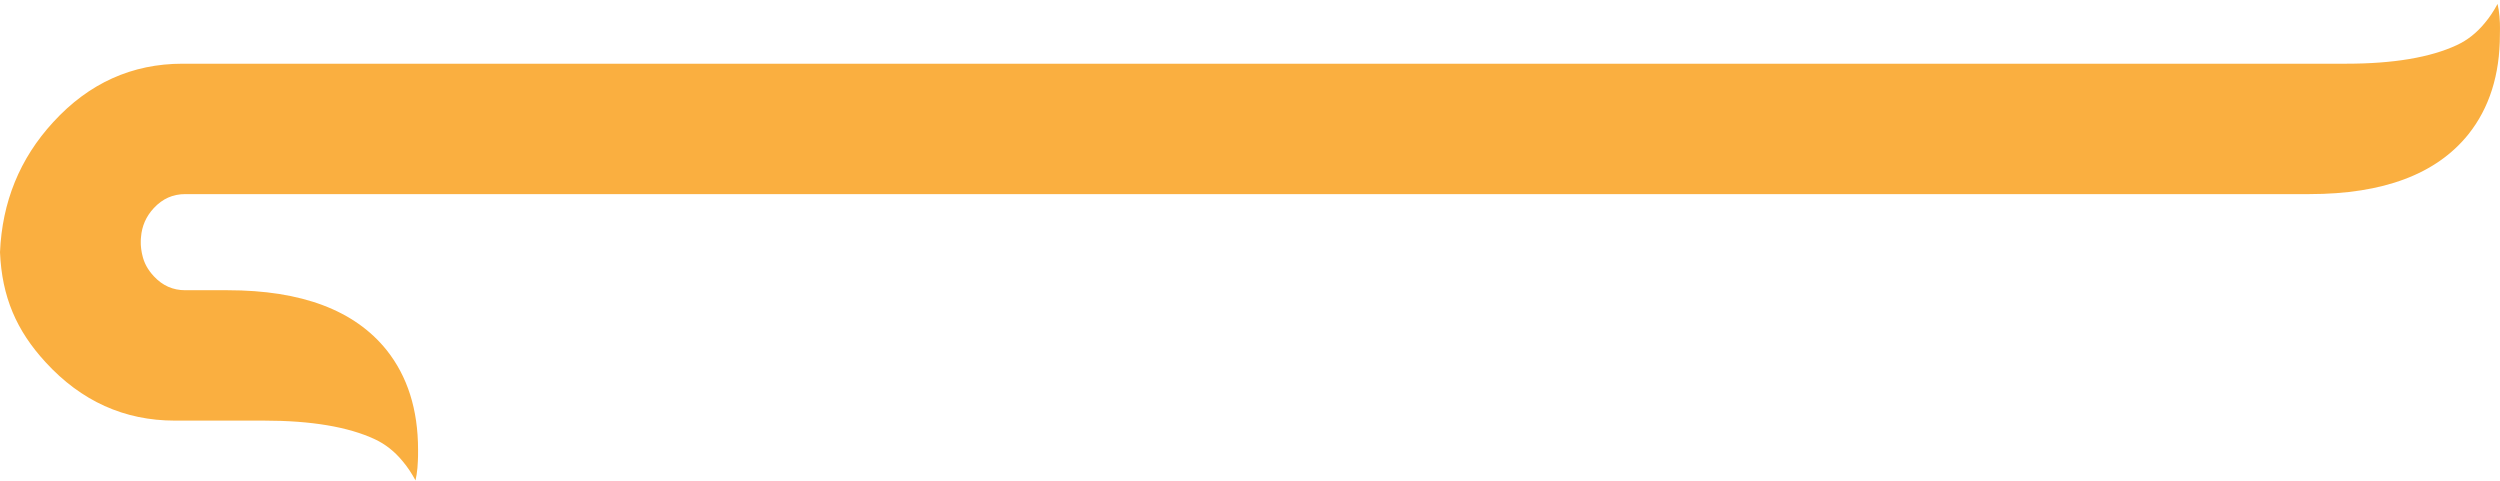 <svg width="317" height="61" viewBox="0 0 317 61" fill="none" xmlns="http://www.w3.org/2000/svg">
<path d="M316.988 2.917C316.961 2.596 316.961 2.305 316.934 2.071C316.88 1.488 316.799 0.963 316.691 0.497C316.205 1.401 315.665 2.217 315.071 2.917C314.044 4.171 312.856 5.104 311.533 5.716C308.157 7.291 303.459 8.078 297.49 8.078H85.606H23.143C16.743 8.078 11.261 10.557 6.751 15.485C2.484 20.121 0.27 25.633 0 31.989C0.243 37.646 2.079 41.904 5.779 45.928C10.289 50.856 15.771 53.334 22.171 53.334H33.486C39.454 53.334 44.153 54.122 47.529 55.696C48.852 56.309 50.04 57.242 51.066 58.496C51.66 59.196 52.201 60.012 52.687 60.916C52.795 60.449 52.876 59.925 52.93 59.341C52.957 59.079 52.957 58.816 52.984 58.496C53.011 58.087 53.011 57.592 53.011 57.038C53.011 51.906 51.66 47.706 49.014 44.382C44.963 39.338 38.239 36.801 28.868 36.801H23.494C21.928 36.801 20.605 36.218 19.498 35.022C18.741 34.206 18.255 33.331 18.039 32.31C18.012 32.223 18.012 32.164 17.985 32.077C17.958 31.931 17.931 31.756 17.904 31.581C17.904 31.494 17.877 31.406 17.877 31.319C17.85 31.115 17.85 30.91 17.85 30.706C17.85 30.502 17.85 30.298 17.877 30.094C17.985 28.665 18.525 27.44 19.498 26.391C20.605 25.195 21.928 24.612 23.494 24.612H61.706H292.846C302.216 24.612 308.941 22.075 312.991 17.03C315.638 13.706 316.988 9.507 316.988 4.375C317.015 3.821 316.988 3.325 316.988 2.917Z" fill="#FAAF40"/>
</svg>
